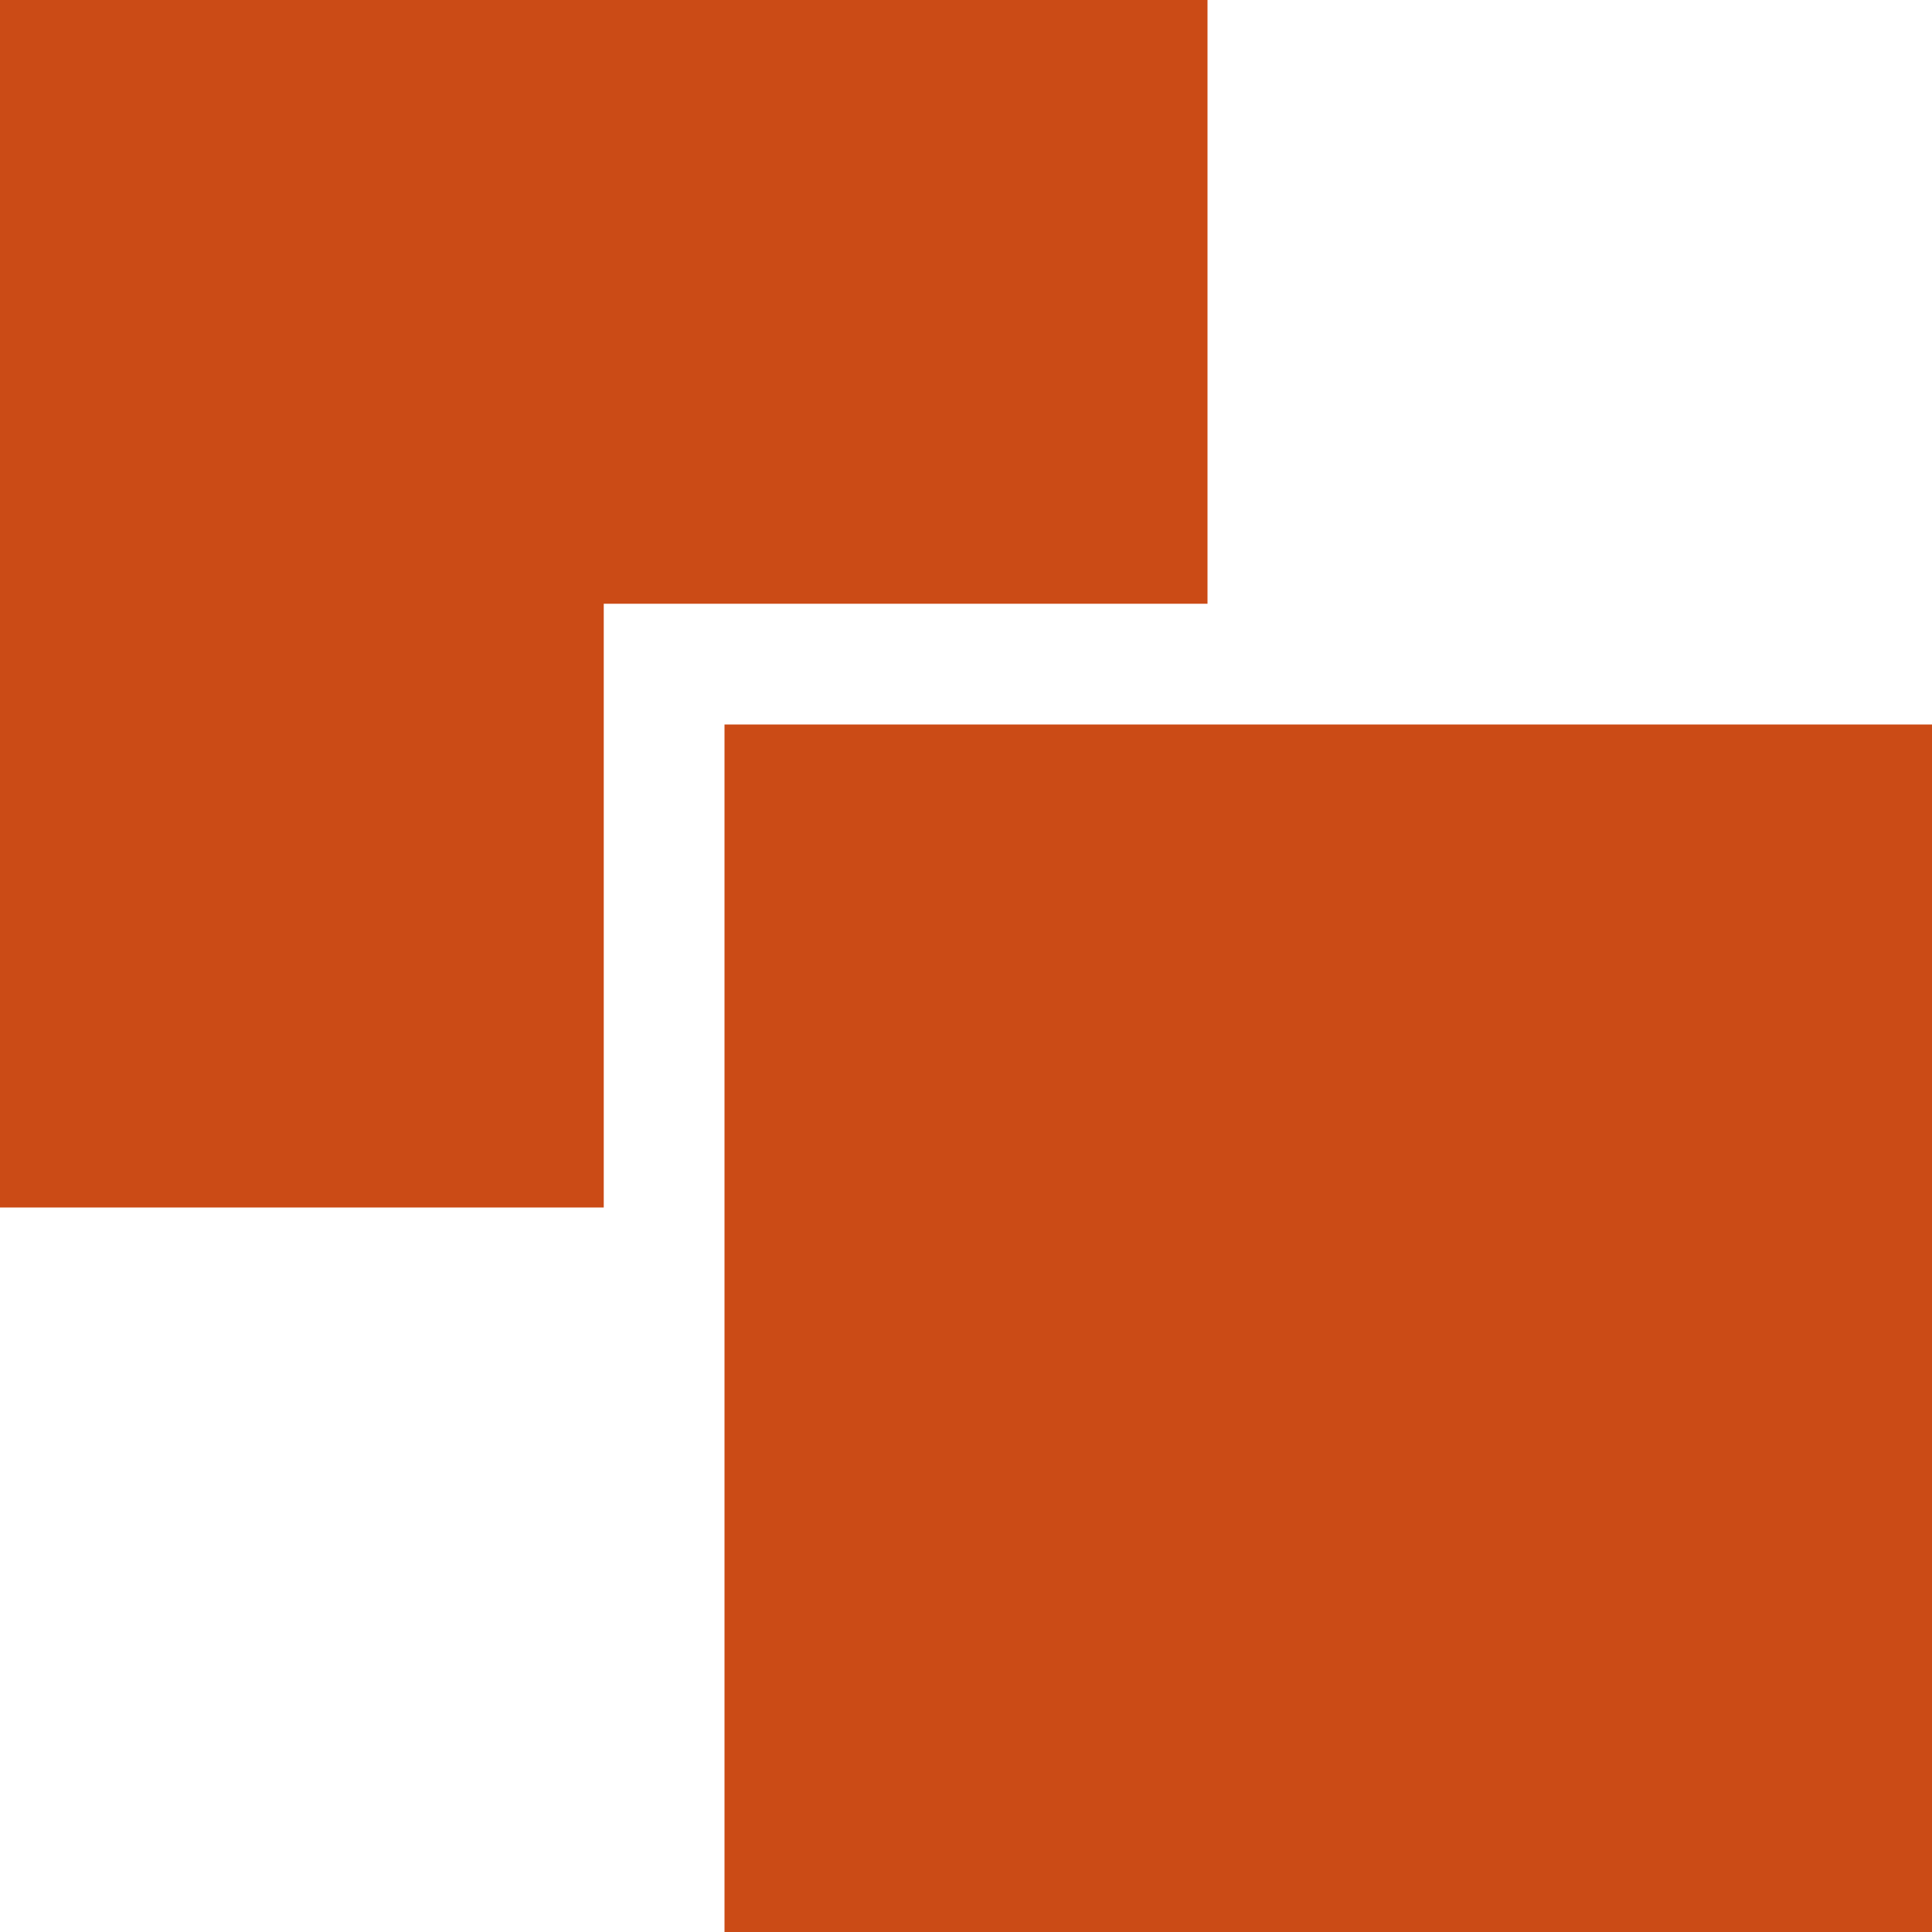 <svg xmlns="http://www.w3.org/2000/svg" xmlns:xlink="http://www.w3.org/1999/xlink" xmlns:sketch="http://www.bohemiancoding.com/sketch/ns" width="64px" height="64px" viewBox="0 0 16 16" version="1.1">
    <title>102 Backward</title>
    <description>Created with Sketch (http://www.bohemiancoding.com/sketch)</description>
    <defs/>
    <g id="Icons with numbers" stroke="none" stroke-width="1" fill="none" fill-rule="evenodd">
        <g id="Group" transform="translate(-528, -240)" fill="#cb4b16">
            <path d="M528,240 L538,240 L538,245 L533,245 L533,250 L528,250 Z M534,246 L544,246 L544,256 L534,256 Z M534,246" id="Rectangle 168 copy"/>
        </g>
    </g>
</svg>